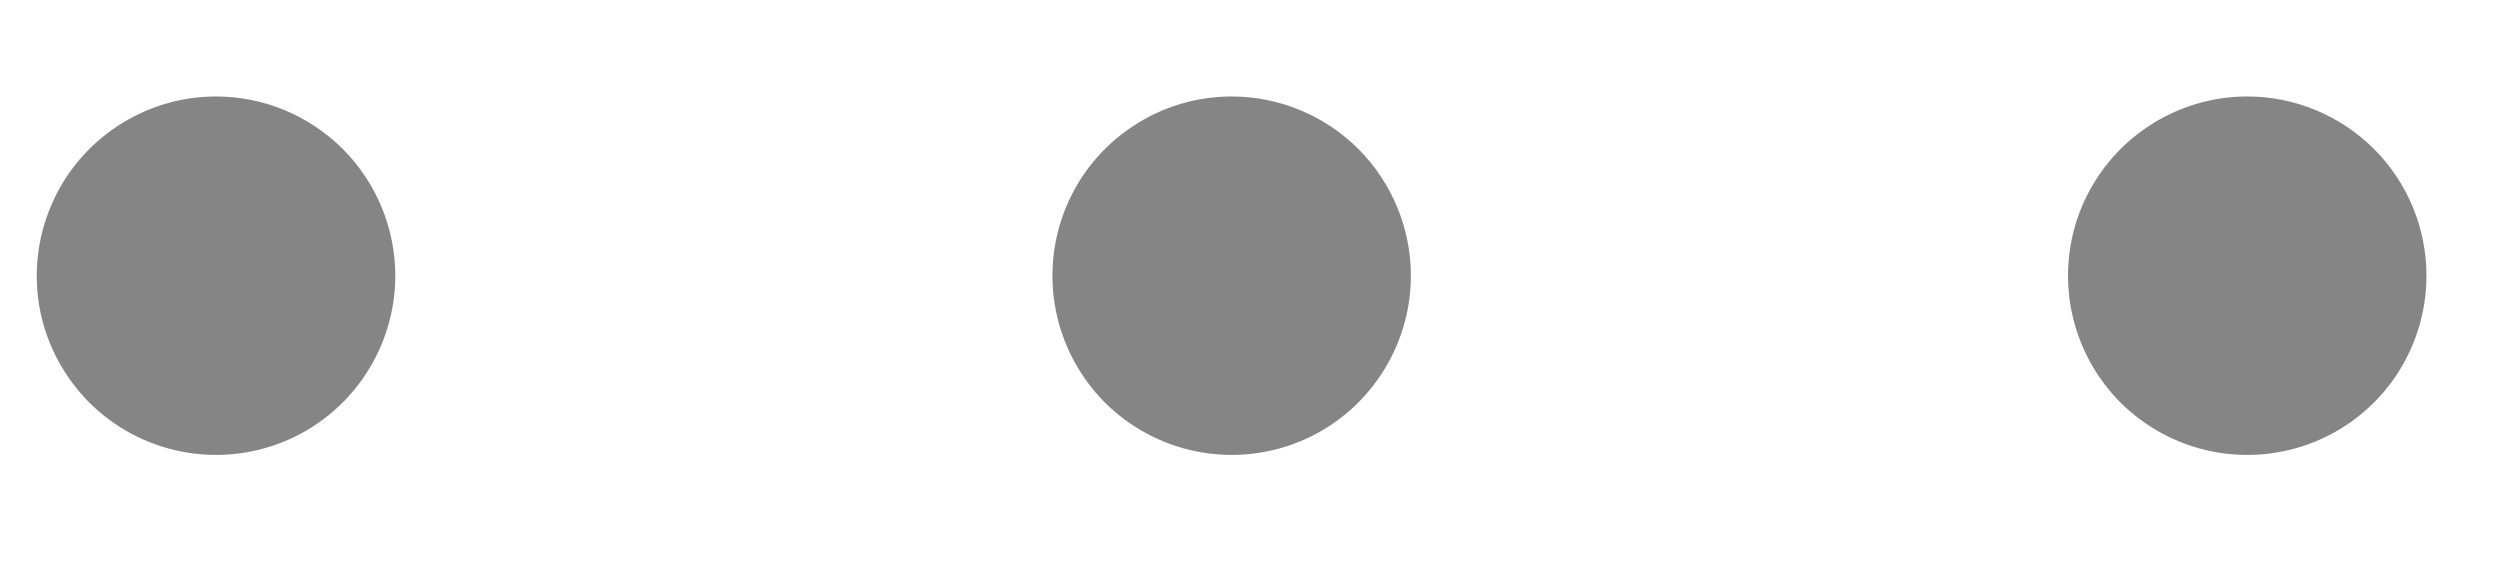 <svg width="17" height="4" viewBox="0 0 17 4" fill="none" xmlns="http://www.w3.org/2000/svg">
<path d="M9.594 1.875C9.594 2.116 9.522 2.352 9.388 2.552C9.254 2.753 9.064 2.909 8.841 3.001C8.619 3.093 8.374 3.117 8.137 3.07C7.901 3.023 7.684 2.907 7.513 2.737C7.343 2.566 7.227 2.349 7.18 2.113C7.133 1.876 7.157 1.631 7.249 1.409C7.341 1.186 7.497 0.996 7.698 0.862C7.898 0.728 8.134 0.656 8.375 0.656C8.698 0.656 9.008 0.785 9.237 1.013C9.465 1.242 9.594 1.552 9.594 1.875ZM15.281 0.656C15.04 0.656 14.805 0.728 14.604 0.862C14.404 0.996 14.248 1.186 14.155 1.409C14.063 1.631 14.039 1.876 14.086 2.113C14.133 2.349 14.249 2.566 14.419 2.737C14.59 2.907 14.807 3.023 15.043 3.07C15.28 3.117 15.525 3.093 15.748 3.001C15.97 2.909 16.161 2.753 16.295 2.552C16.428 2.352 16.5 2.116 16.5 1.875C16.5 1.552 16.372 1.242 16.143 1.013C15.915 0.785 15.604 0.656 15.281 0.656ZM1.469 0.656C1.228 0.656 0.992 0.728 0.792 0.862C0.591 0.996 0.435 1.186 0.343 1.409C0.251 1.631 0.226 1.876 0.273 2.113C0.32 2.349 0.437 2.566 0.607 2.737C0.777 2.907 0.995 3.023 1.231 3.07C1.467 3.117 1.712 3.093 1.935 3.001C2.158 2.909 2.348 2.753 2.482 2.552C2.616 2.352 2.688 2.116 2.688 1.875C2.688 1.552 2.559 1.242 2.331 1.013C2.102 0.785 1.792 0.656 1.469 0.656Z" fill="#858585"/>
</svg>
